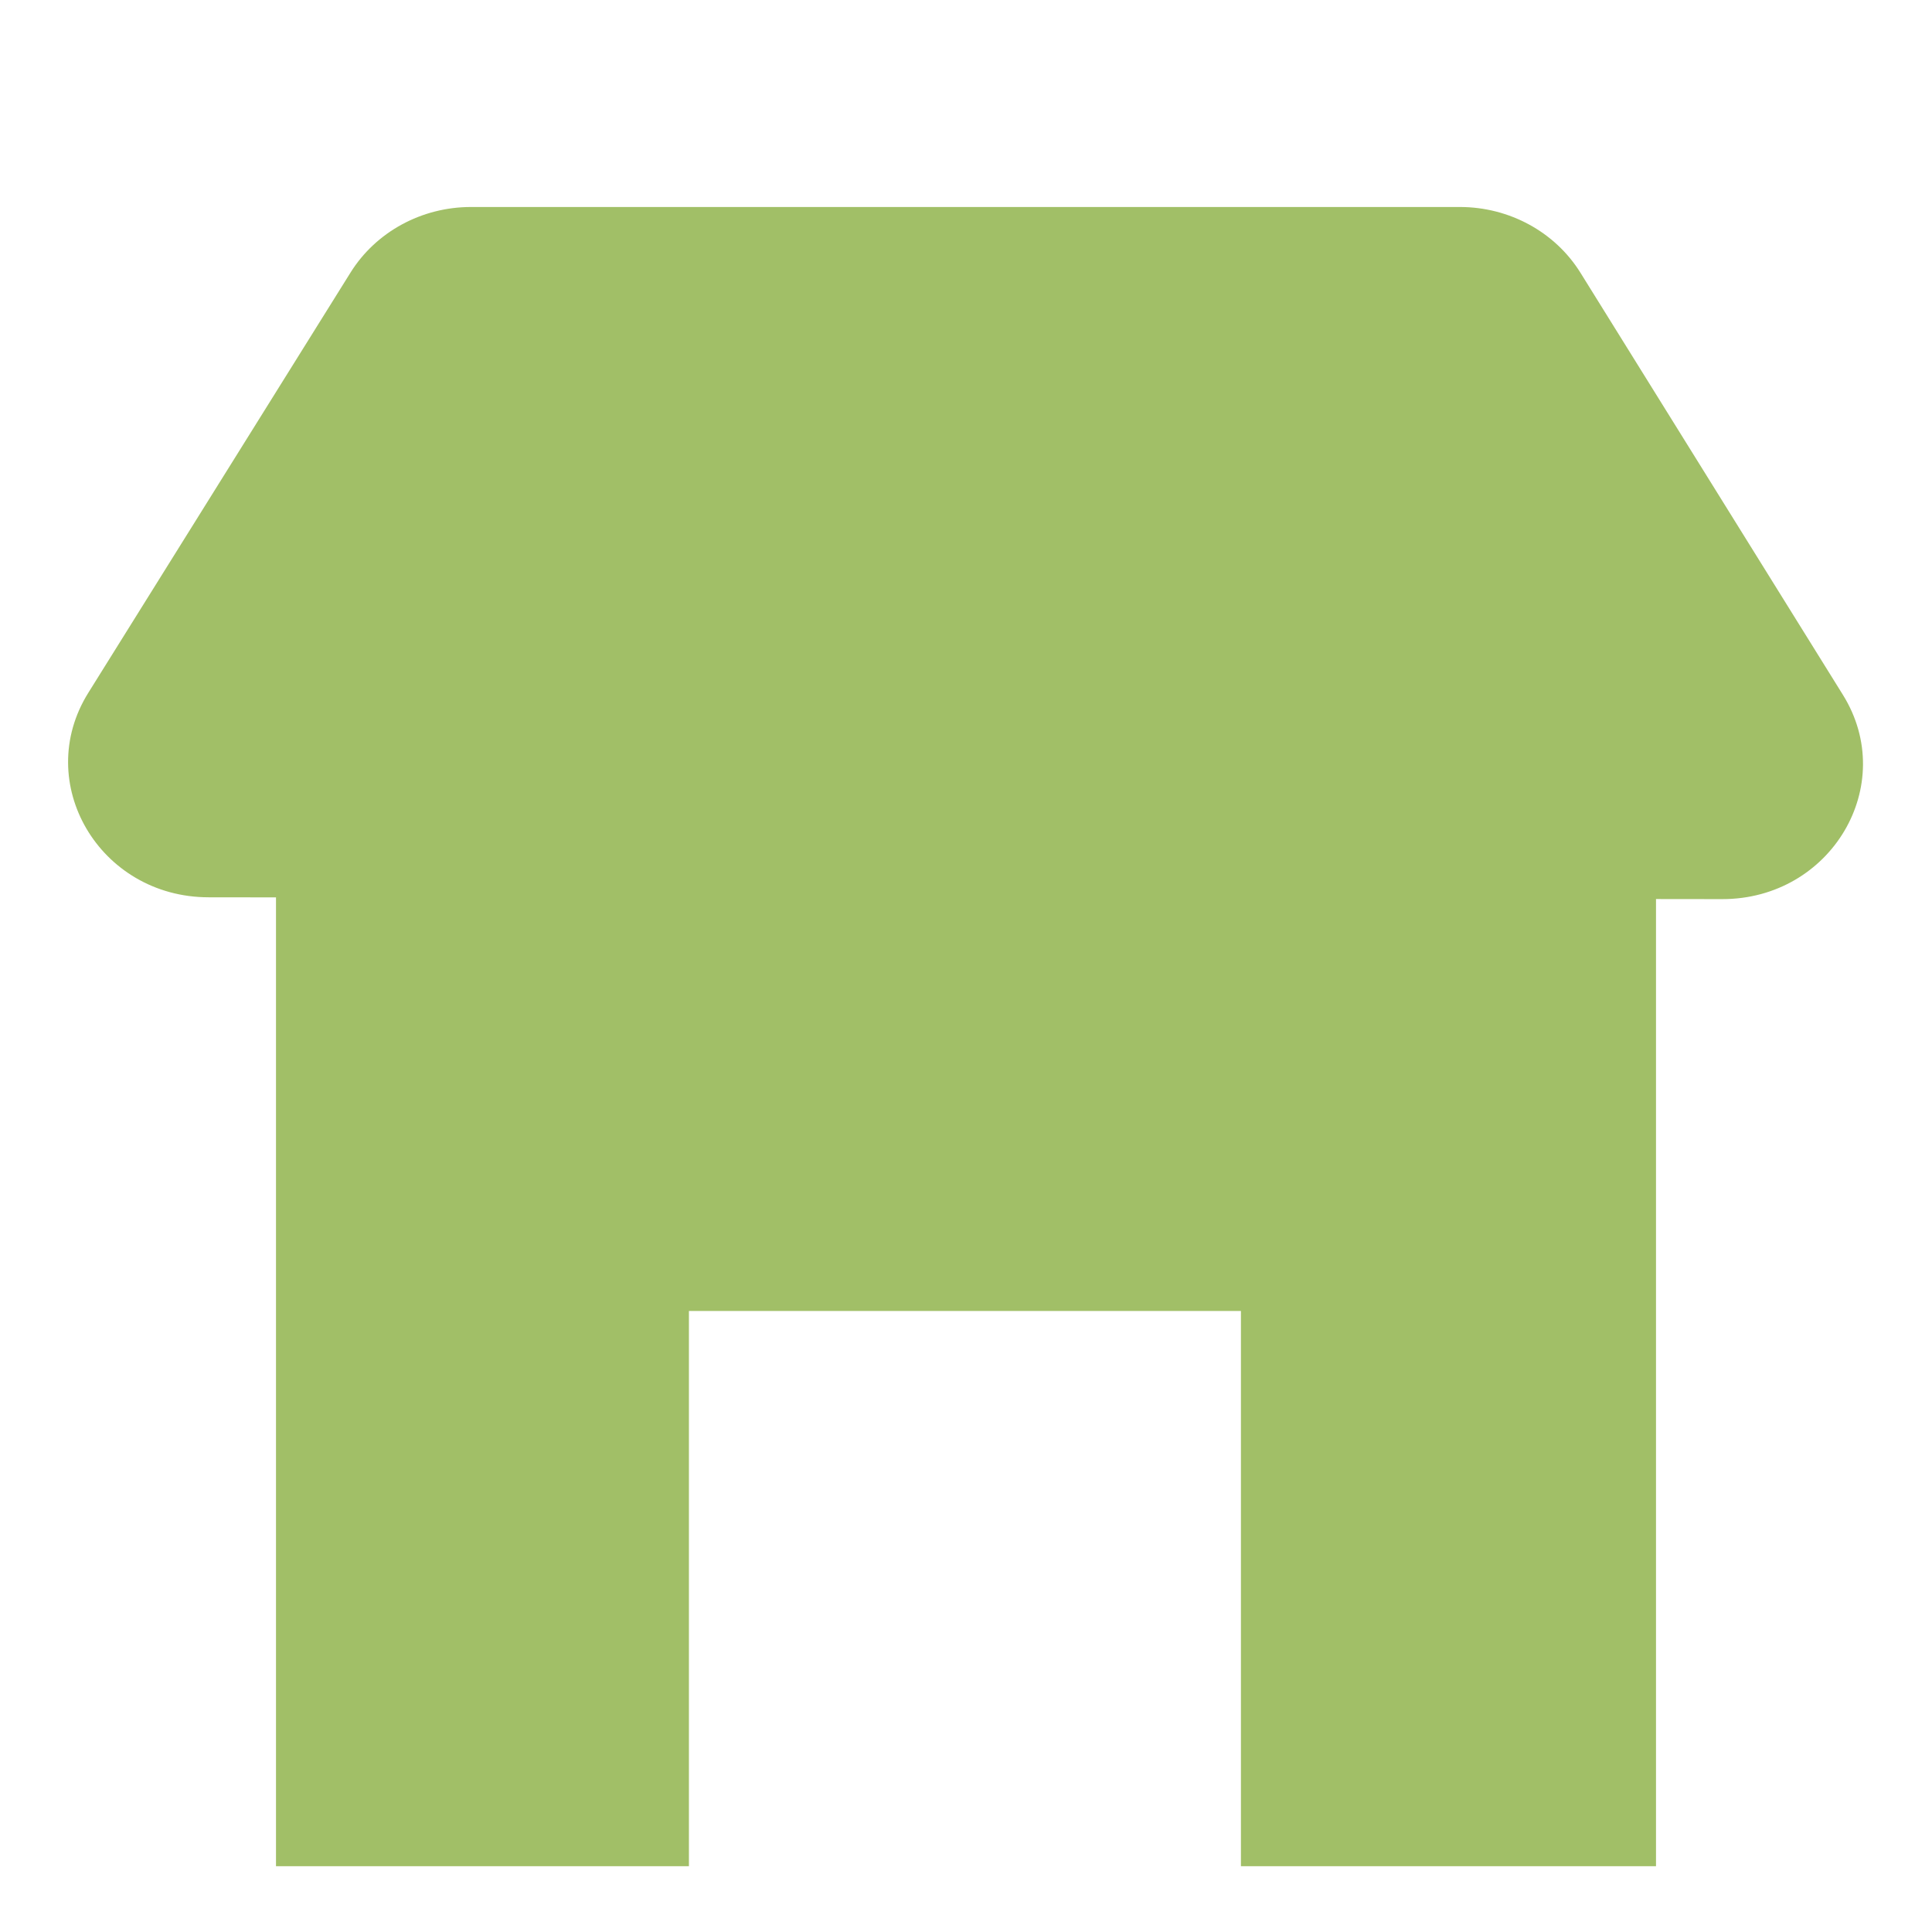 <?xml version="1.0" encoding="iso-8859-1"?>
<!-- Generator: Adobe Illustrator 17.1.0, SVG Export Plug-In . SVG Version: 6.00 Build 0)  -->
<!DOCTYPE svg PUBLIC "-//W3C//DTD SVG 1.1//EN" "http://www.w3.org/Graphics/SVG/1.1/DTD/svg11.dtd">
<svg version="1.1" id="&#x30EC;&#x30A4;&#x30E4;&#x30FC;_1"
	 xmlns="http://www.w3.org/2000/svg" xmlns:xlink="http://www.w3.org/1999/xlink" x="0px" y="0px" viewBox="0 0 1792 1792"
	 style="enable-background:new 0 0 1792 1792;" xml:space="preserve">
<path style="fill:#A1BF67;" d="M1709.339,644.442l-243.415-391.466c-23.517-37.821-65.973-60.977-111.8-60.977H436.823
	c-45.755,0-88.156,23.084-111.697,60.811L81.913,642.583c-52.055,83.424,10.356,189.572,111.533,189.694L256,832.353V1731h383v-515
	h512v515h385V833.896l61.375,0.074C1698.609,834.093,1761.289,727.99,1709.339,644.442z"/>
</svg>
